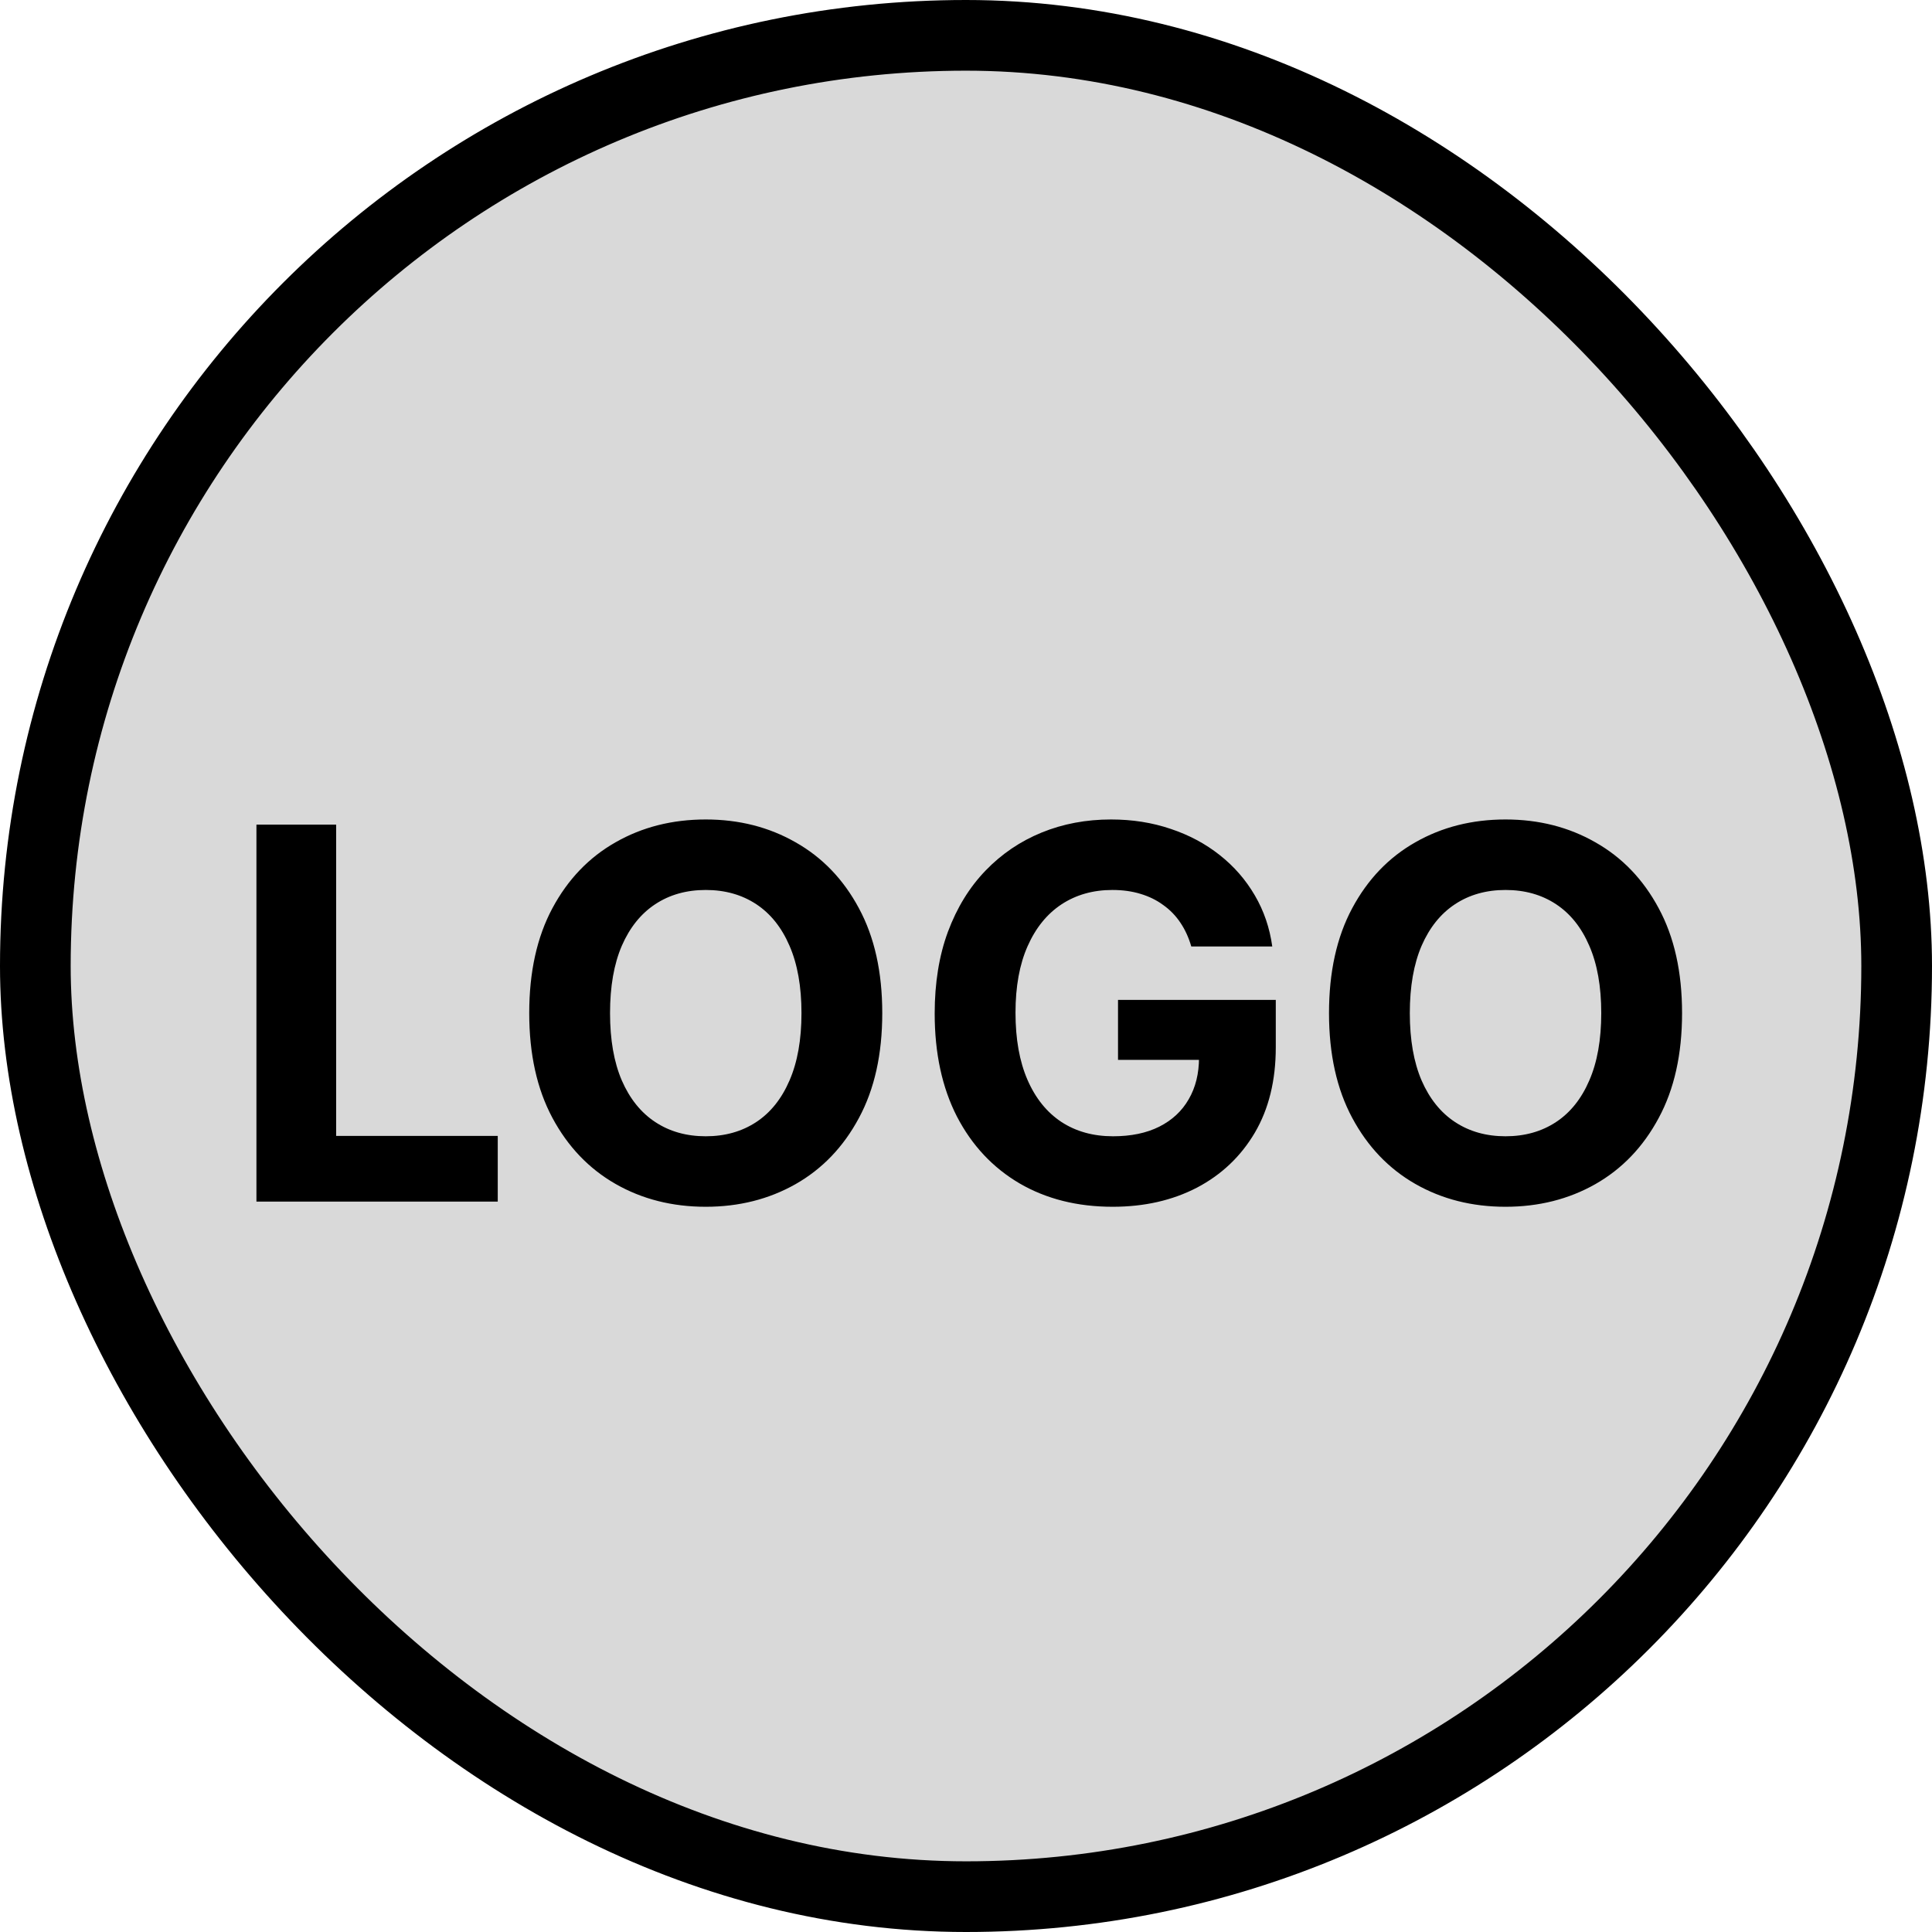 <svg width="82" height="82" viewBox="0 0 82 82" fill="none" xmlns="http://www.w3.org/2000/svg">
<rect x="1.5" y="1.5" width="79" height="79" rx="39.5" fill="#D9D9D9" stroke="black" stroke-width="3"/>
<path d="M10.884 51V35H14.267V48.211H21.126V51H10.884ZM37.446 43C37.446 44.745 37.116 46.229 36.454 47.453C35.798 48.677 34.902 49.612 33.767 50.258C32.636 50.898 31.366 51.219 29.954 51.219C28.532 51.219 27.256 50.896 26.126 50.25C24.996 49.604 24.102 48.669 23.446 47.445C22.79 46.221 22.462 44.74 22.462 43C22.462 41.255 22.79 39.771 23.446 38.547C24.102 37.323 24.996 36.391 26.126 35.75C27.256 35.104 28.532 34.781 29.954 34.781C31.366 34.781 32.636 35.104 33.767 35.75C34.902 36.391 35.798 37.323 36.454 38.547C37.116 39.771 37.446 41.255 37.446 43ZM34.017 43C34.017 41.87 33.847 40.917 33.509 40.141C33.175 39.365 32.704 38.776 32.095 38.375C31.485 37.974 30.772 37.773 29.954 37.773C29.136 37.773 28.423 37.974 27.814 38.375C27.204 38.776 26.73 39.365 26.392 40.141C26.058 40.917 25.892 41.87 25.892 43C25.892 44.13 26.058 45.083 26.392 45.859C26.73 46.635 27.204 47.224 27.814 47.625C28.423 48.026 29.136 48.227 29.954 48.227C30.772 48.227 31.485 48.026 32.095 47.625C32.704 47.224 33.175 46.635 33.509 45.859C33.847 45.083 34.017 44.13 34.017 43ZM50.562 40.172C50.452 39.792 50.298 39.456 50.101 39.164C49.903 38.867 49.66 38.617 49.374 38.414C49.093 38.206 48.77 38.047 48.405 37.938C48.046 37.828 47.648 37.773 47.21 37.773C46.392 37.773 45.673 37.977 45.054 38.383C44.439 38.789 43.96 39.38 43.616 40.156C43.273 40.927 43.101 41.87 43.101 42.984C43.101 44.099 43.27 45.047 43.608 45.828C43.947 46.609 44.426 47.206 45.046 47.617C45.666 48.023 46.398 48.227 47.241 48.227C48.007 48.227 48.66 48.091 49.202 47.82C49.749 47.544 50.166 47.156 50.452 46.656C50.744 46.156 50.89 45.565 50.89 44.883L51.577 44.984H47.452V42.438H54.148V44.453C54.148 45.859 53.851 47.068 53.257 48.078C52.663 49.083 51.845 49.859 50.804 50.406C49.762 50.948 48.569 51.219 47.226 51.219C45.726 51.219 44.408 50.888 43.273 50.227C42.137 49.56 41.252 48.615 40.616 47.391C39.986 46.161 39.671 44.703 39.671 43.016C39.671 41.719 39.858 40.562 40.233 39.547C40.614 38.526 41.145 37.661 41.827 36.953C42.509 36.245 43.304 35.706 44.21 35.336C45.116 34.966 46.098 34.781 47.155 34.781C48.062 34.781 48.905 34.914 49.687 35.18C50.468 35.44 51.16 35.81 51.765 36.289C52.374 36.768 52.871 37.339 53.257 38C53.642 38.656 53.89 39.38 53.999 40.172H50.562ZM71.392 43C71.392 44.745 71.061 46.229 70.399 47.453C69.743 48.677 68.847 49.612 67.712 50.258C66.582 50.898 65.311 51.219 63.899 51.219C62.477 51.219 61.202 50.896 60.071 50.25C58.941 49.604 58.048 48.669 57.392 47.445C56.735 46.221 56.407 44.74 56.407 43C56.407 41.255 56.735 39.771 57.392 38.547C58.048 37.323 58.941 36.391 60.071 35.75C61.202 35.104 62.477 34.781 63.899 34.781C65.311 34.781 66.582 35.104 67.712 35.75C68.847 36.391 69.743 37.323 70.399 38.547C71.061 39.771 71.392 41.255 71.392 43ZM67.962 43C67.962 41.87 67.793 40.917 67.454 40.141C67.121 39.365 66.649 38.776 66.04 38.375C65.431 37.974 64.717 37.773 63.899 37.773C63.082 37.773 62.368 37.974 61.759 38.375C61.149 38.776 60.675 39.365 60.337 40.141C60.004 40.917 59.837 41.87 59.837 43C59.837 44.13 60.004 45.083 60.337 45.859C60.675 46.635 61.149 47.224 61.759 47.625C62.368 48.026 63.082 48.227 63.899 48.227C64.717 48.227 65.431 48.026 66.04 47.625C66.649 47.224 67.121 46.635 67.454 45.859C67.793 45.083 67.962 44.13 67.962 43Z" fill="black"/>
</svg>
